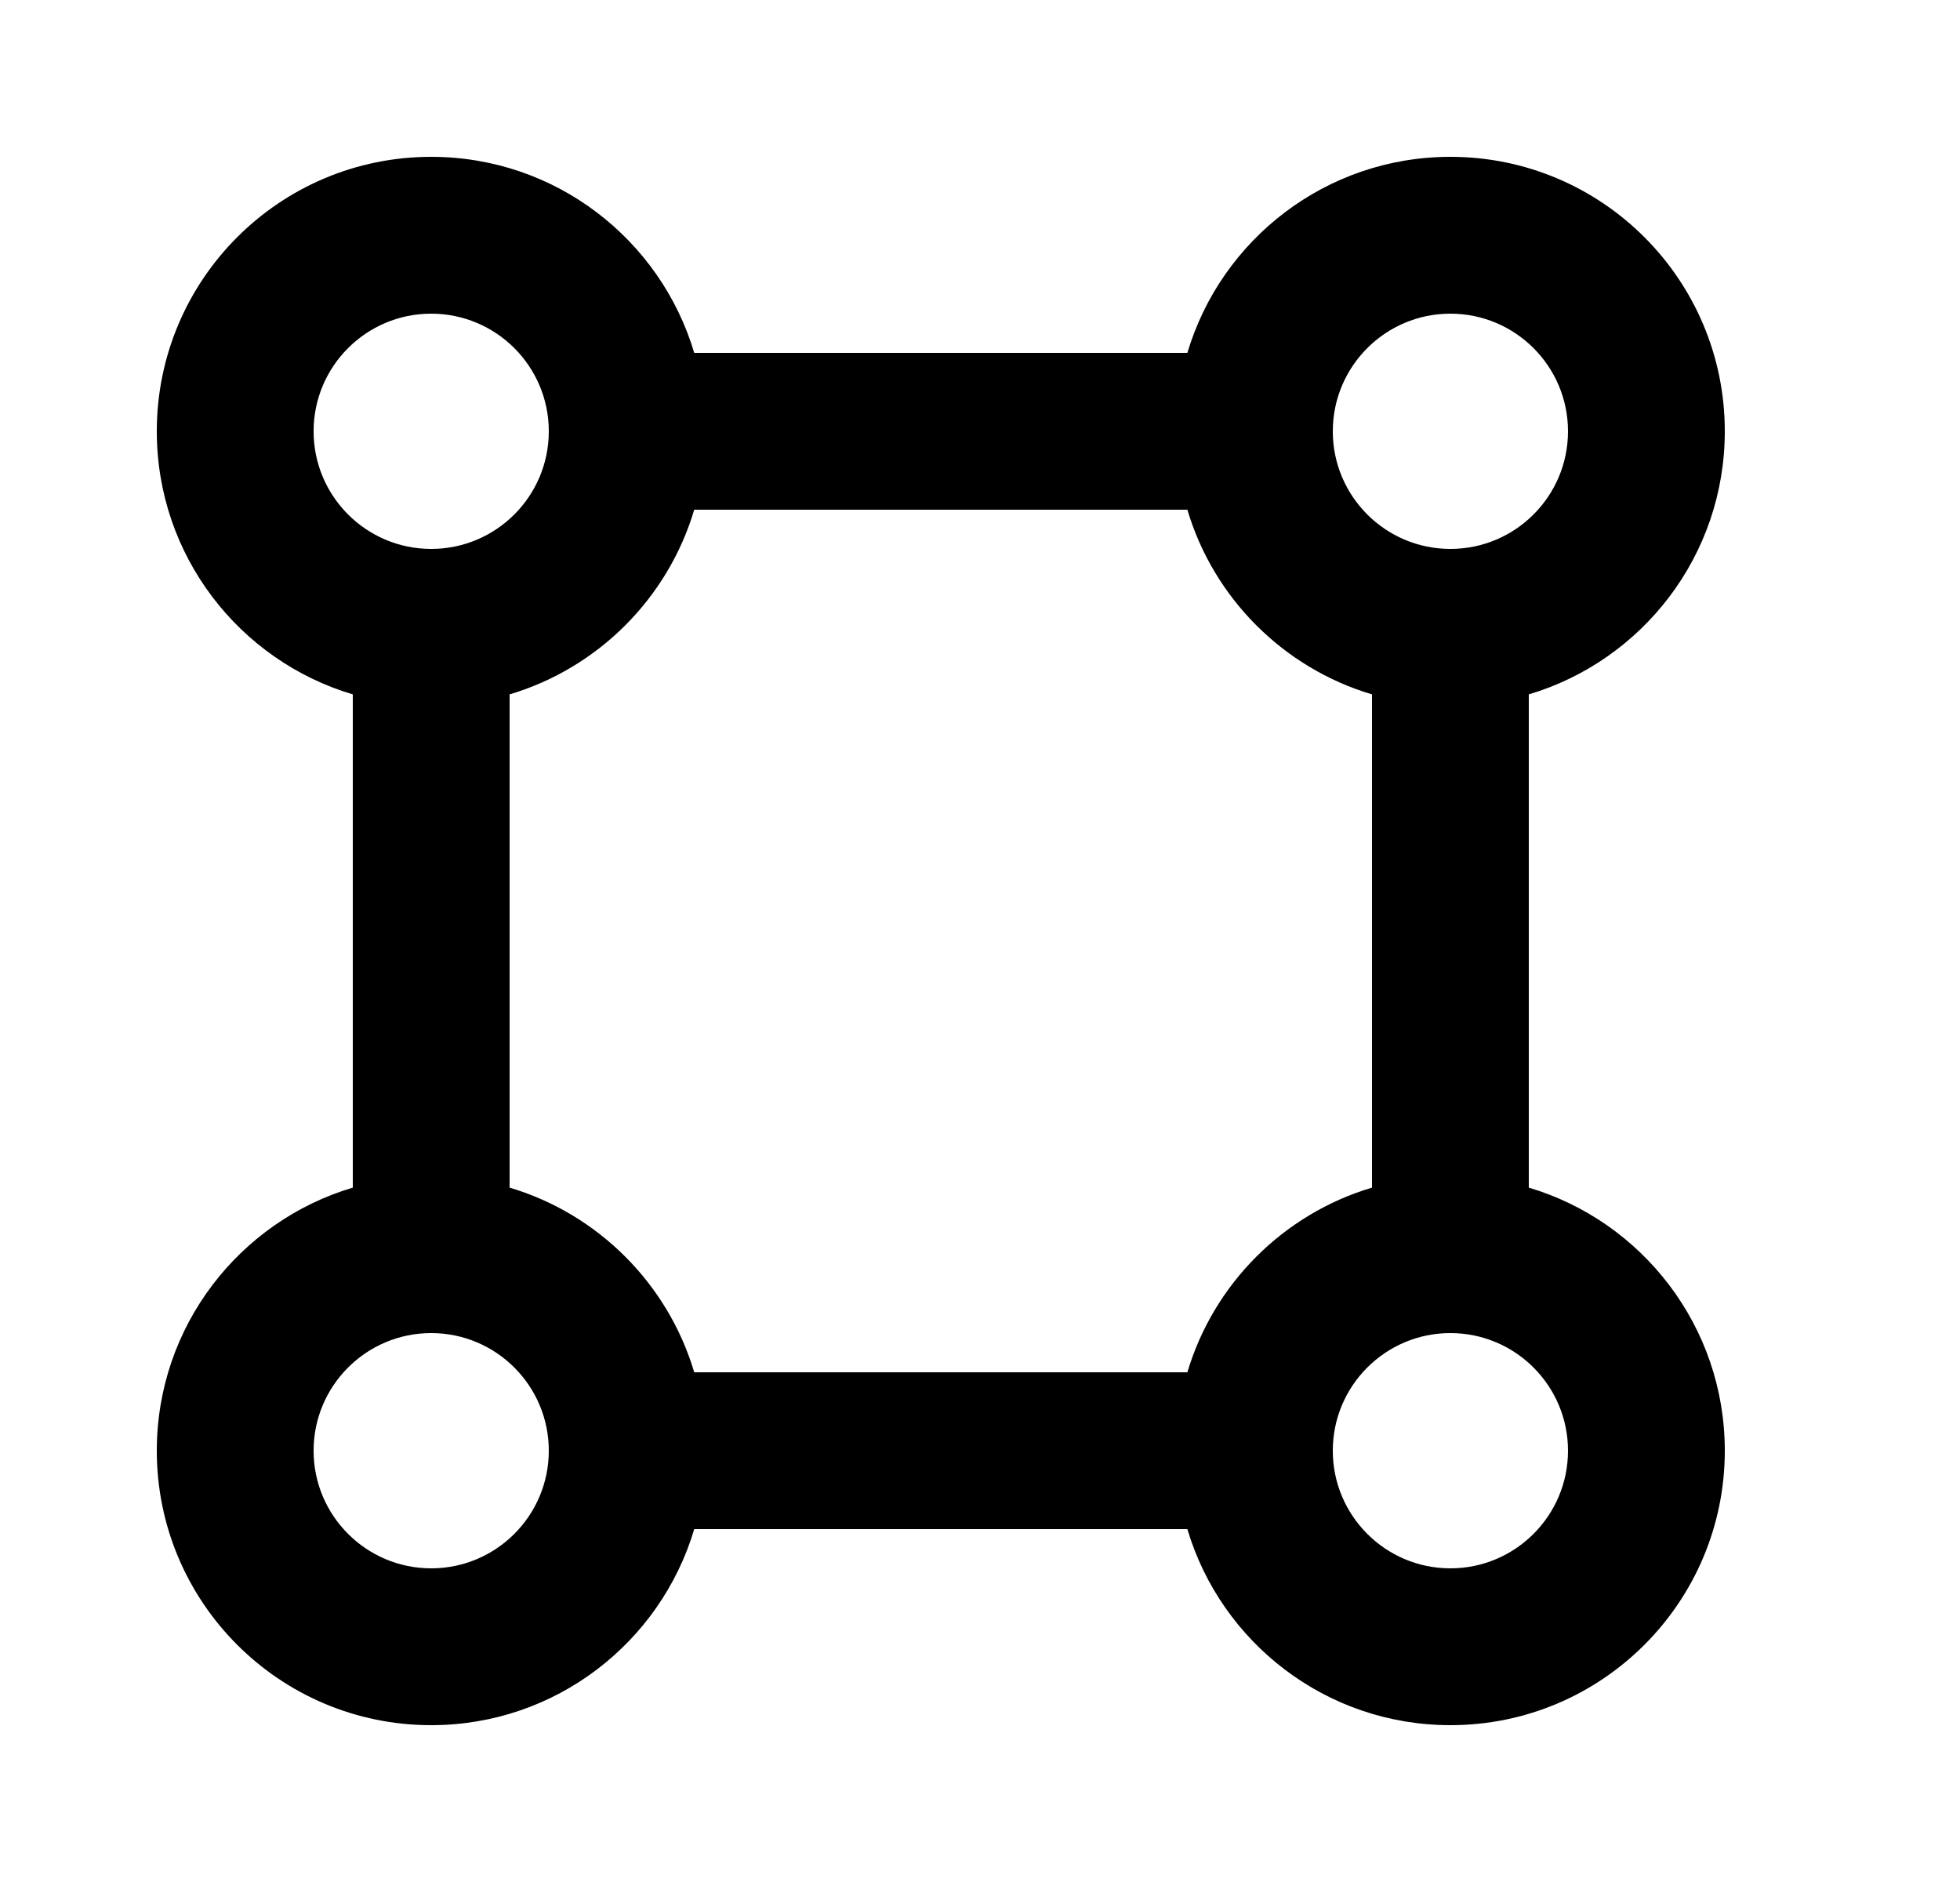 <svg width="25" height="24" viewBox="0 0 25 24" fill="none" xmlns="http://www.w3.org/2000/svg">
    <path fill-rule="evenodd" clip-rule="evenodd"
        d="M8.855 4.5C8.425 3.054 7.086 2 5.5 2C3.567 2 2 3.567 2 5.5C2 7.086 3.054 8.425 4.5 8.855V15.145C3.054 15.575 2 16.915 2 18.5C2 20.433 3.567 22 5.5 22C7.086 22 8.425 20.946 8.855 19.5H15.145C15.575 20.946 16.915 22 18.5 22C20.433 22 22 20.433 22 18.5C22 16.915 20.946 15.575 19.5 15.145V8.855C20.946 8.425 22 7.086 22 5.5C22 3.567 20.433 2 18.5 2C16.915 2 15.575 3.054 15.145 4.5L8.855 4.5ZM5.5 4C6.328 4 7 4.672 7 5.5C7 6.328 6.328 7 5.5 7C4.672 7 4 6.328 4 5.5C4 4.672 4.672 4 5.5 4ZM15.145 6.5L8.855 6.5C8.519 7.629 7.629 8.519 6.5 8.855V15.145C7.629 15.481 8.519 16.371 8.855 17.5H15.145C15.481 16.371 16.371 15.481 17.5 15.145V8.855C16.371 8.519 15.481 7.629 15.145 6.5ZM5.5 17C6.328 17 7 17.672 7 18.5C7 19.328 6.328 20 5.5 20C4.672 20 4 19.328 4 18.5C4 17.672 4.672 17 5.5 17ZM20 5.5C20 4.672 19.328 4 18.5 4C17.672 4 17 4.672 17 5.5C17 6.328 17.672 7 18.5 7C19.328 7 20 6.328 20 5.5ZM18.5 17C19.328 17 20 17.672 20 18.5C20 19.328 19.328 20 18.5 20C17.672 20 17 19.328 17 18.5C17 17.672 17.672 17 18.5 17Z"
        fill="currentColor"></path>
</svg>